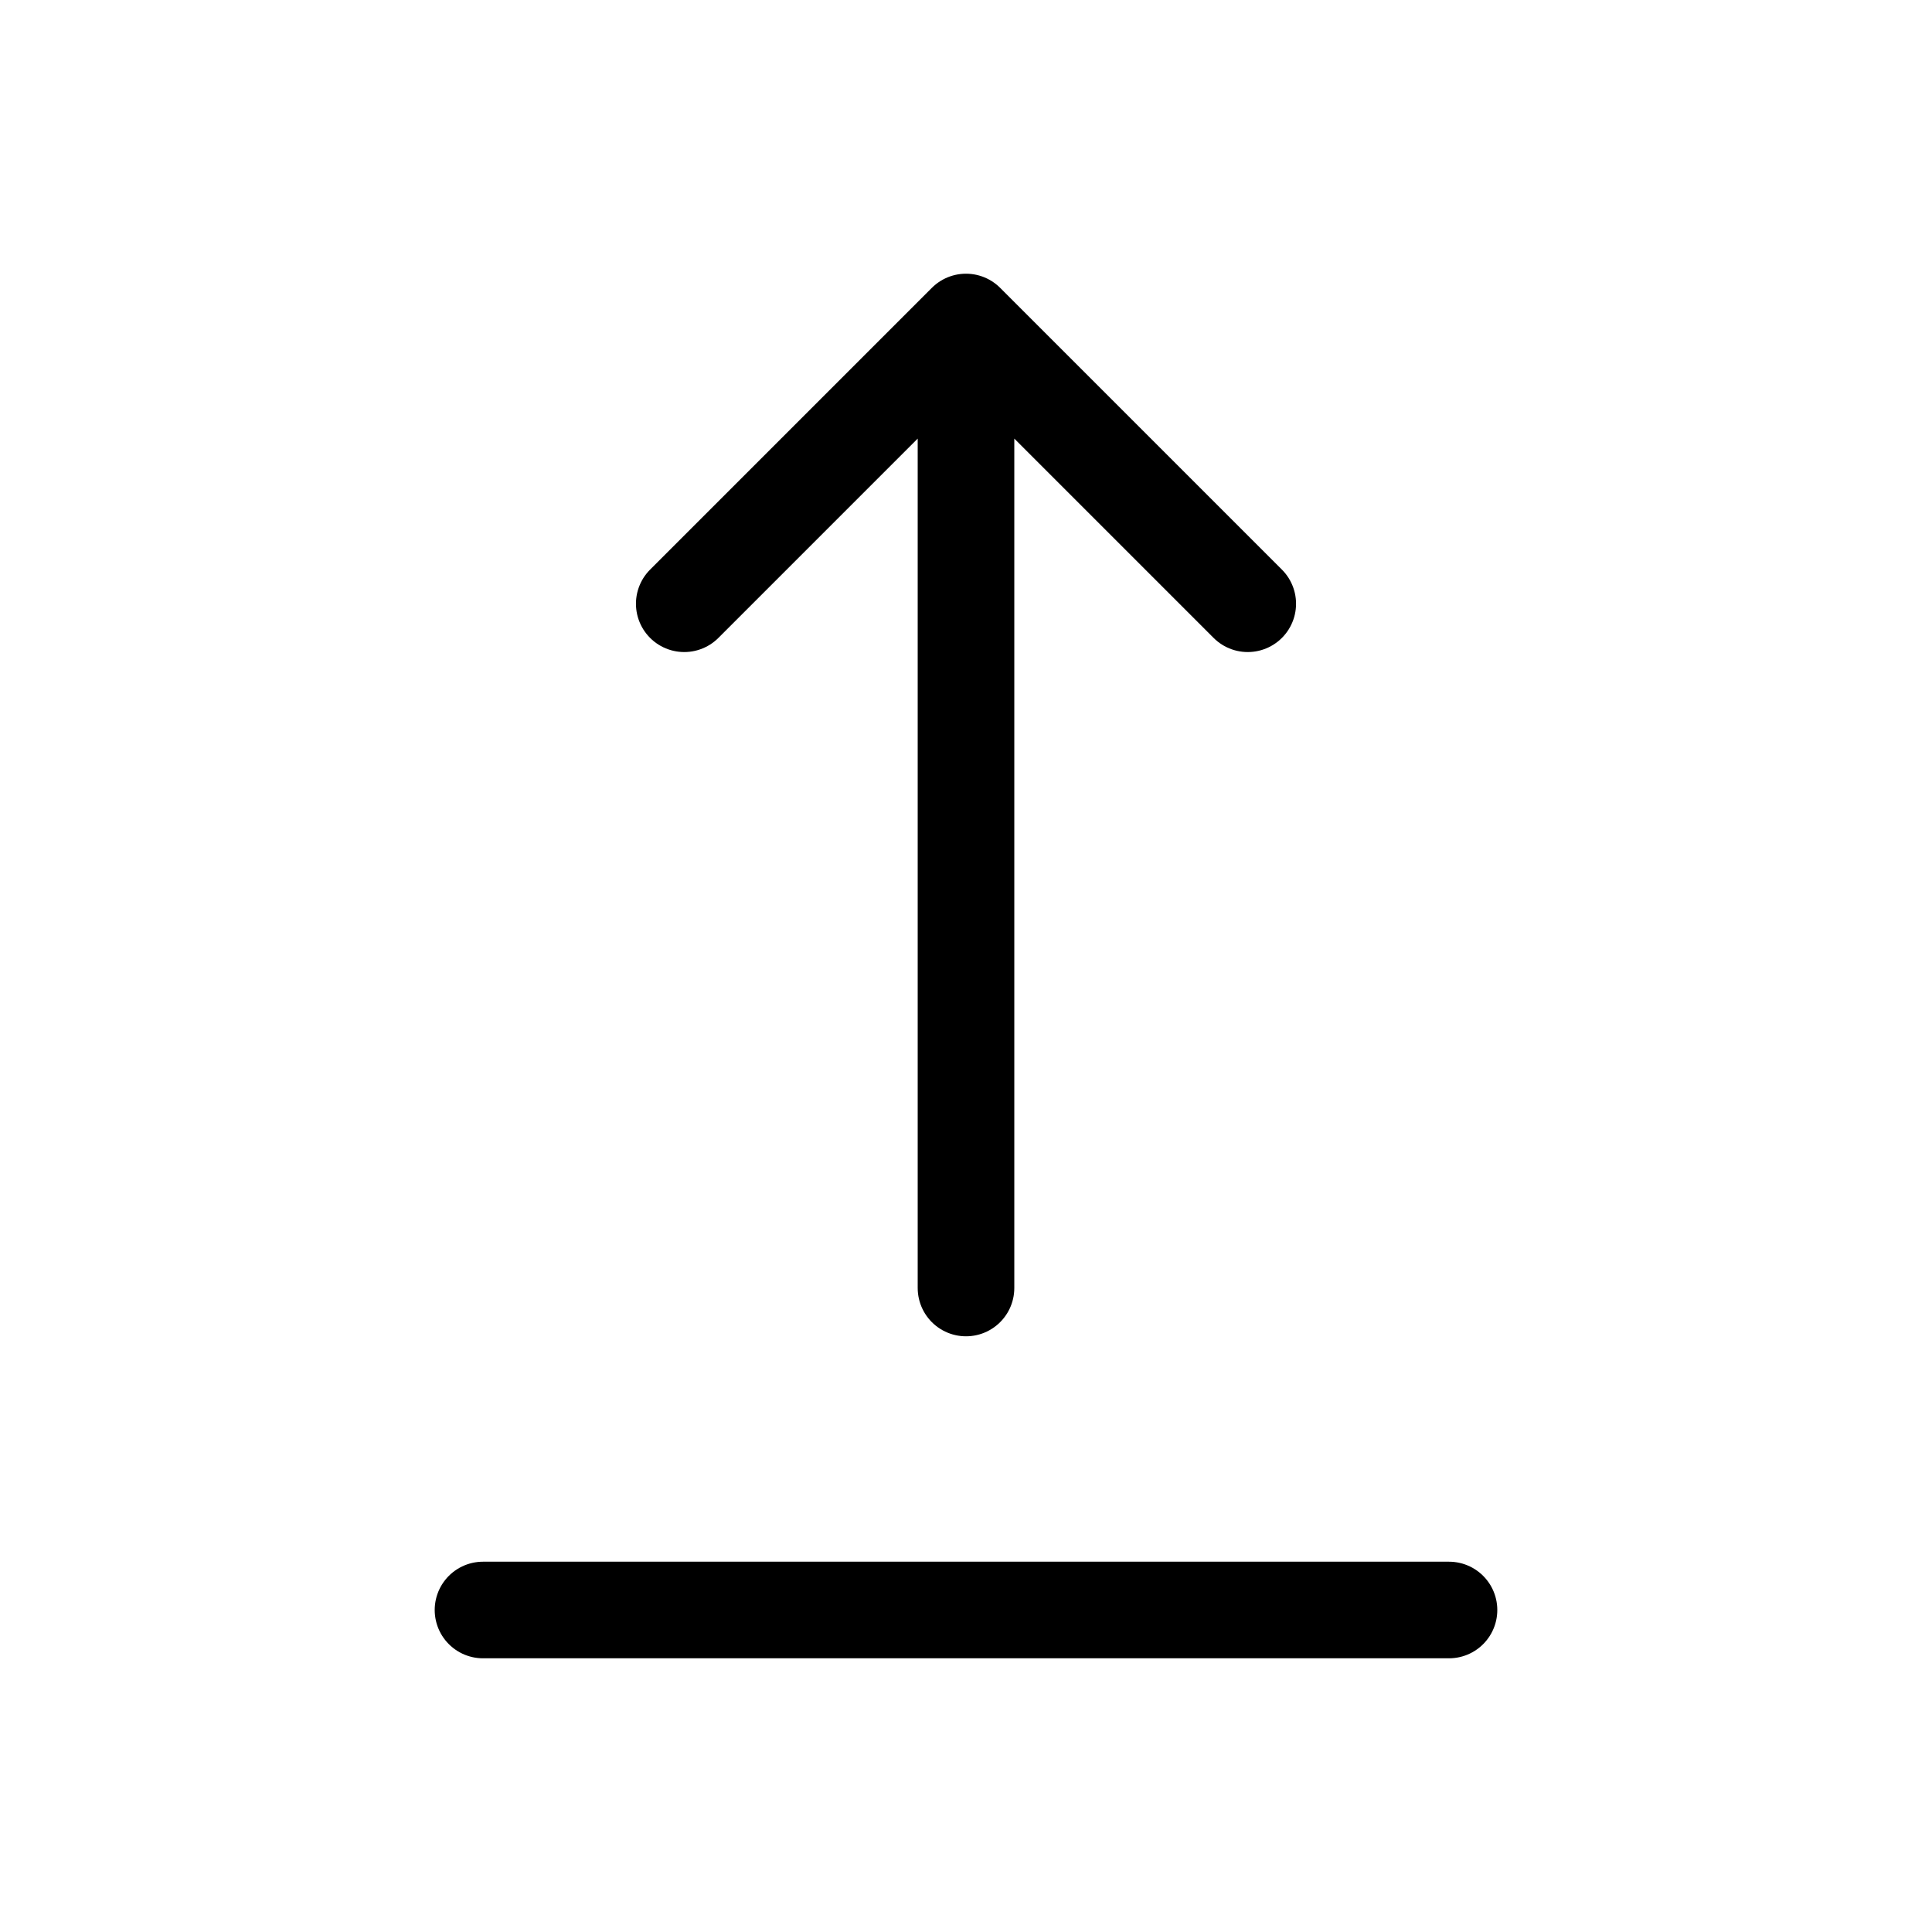<?xml version="1.0" encoding="UTF-8"?><svg width="42px" height="42px" stroke-width="1.2" viewBox="0 0 24 24" fill="none" xmlns="http://www.w3.org/2000/svg" color="#000000"><path d="M6 20L18 20" stroke="#000000" stroke-width="1.2" stroke-linecap="round" stroke-linejoin="round"></path><path d="M12 16V4M12 4L15.5 7.5M12 4L8.5 7.5" stroke="#000000" stroke-width="1.2" stroke-linecap="round" stroke-linejoin="round"></path></svg>
